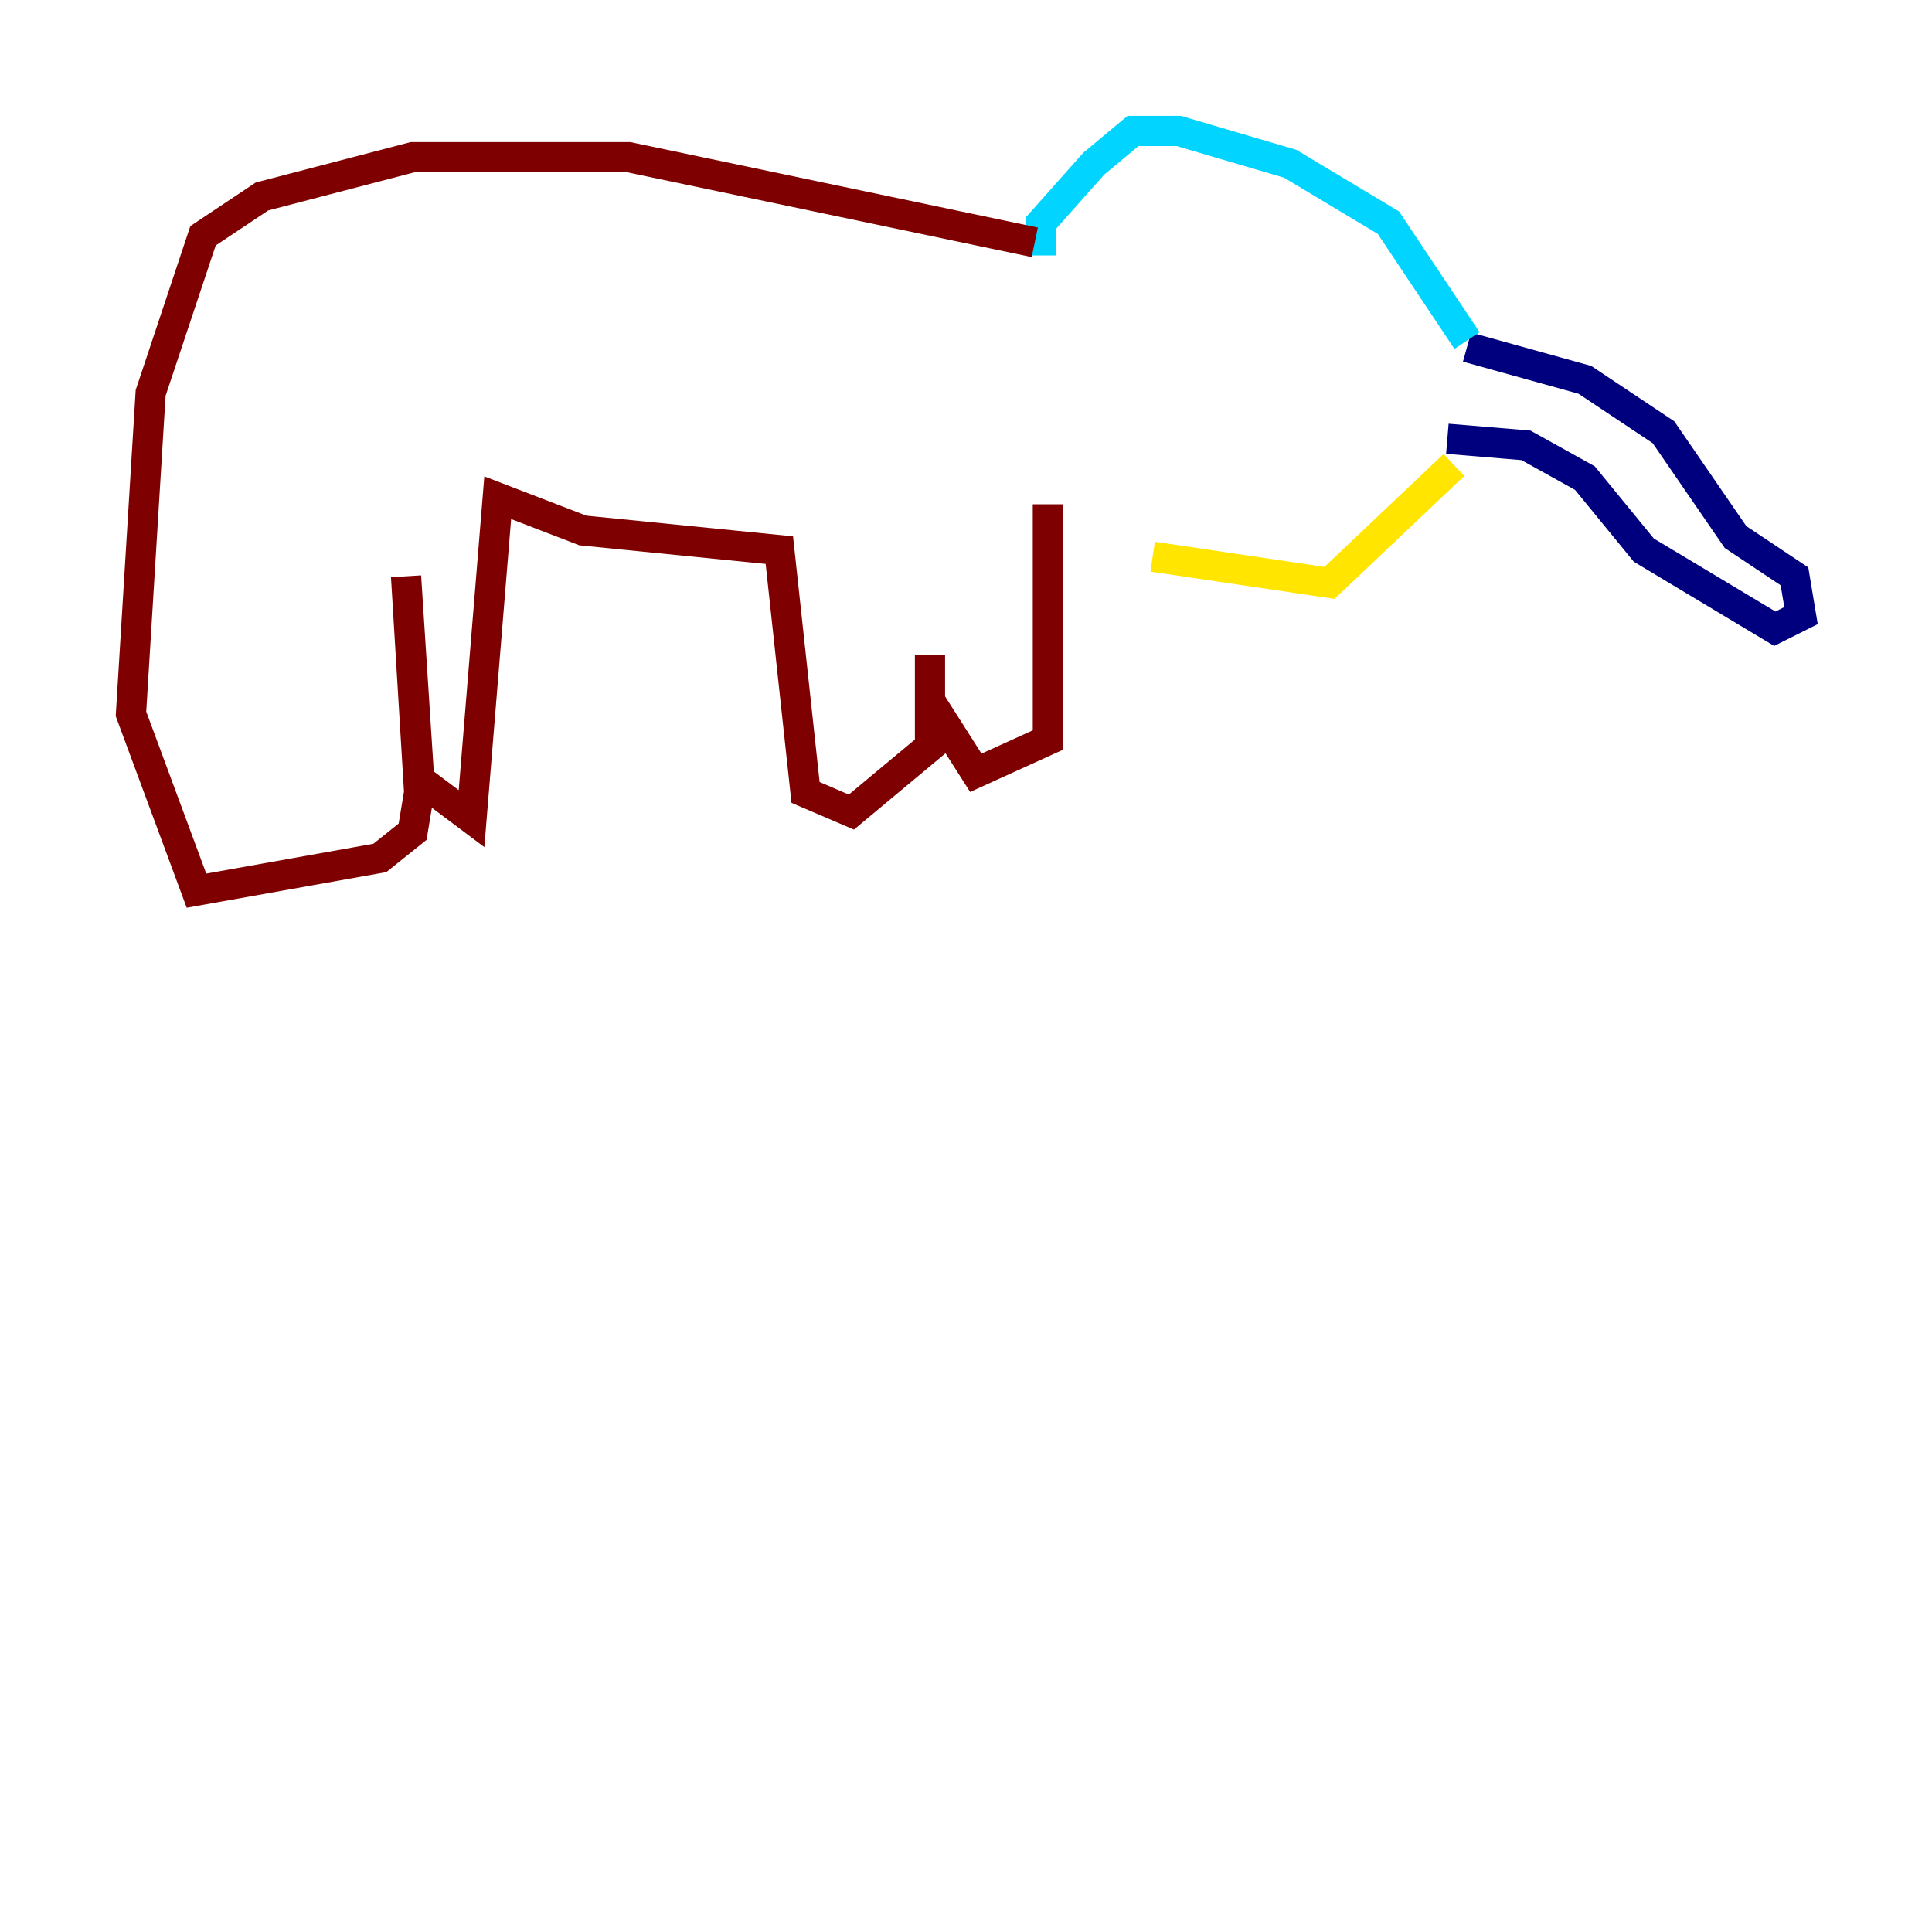 <?xml version="1.0" encoding="utf-8" ?>
<svg baseProfile="tiny" height="128" version="1.2" viewBox="0,0,128,128" width="128" xmlns="http://www.w3.org/2000/svg" xmlns:ev="http://www.w3.org/2001/xml-events" xmlns:xlink="http://www.w3.org/1999/xlink"><defs /><polyline fill="none" points="97.193,22.997 105.003,25.166 110.21,28.637 114.983,35.58 118.888,38.183 119.322,40.786 117.586,41.654 108.909,36.447 105.003,31.675 101.098,29.505 95.891,29.071" stroke="#00007f" stroke-width="2" /><polyline fill="none" points="97.193,22.563 91.986,14.752 85.478,10.848 78.102,8.678 75.064,8.678 72.461,10.848 68.99,14.752 68.99,16.922" stroke="#00d4ff" stroke-width="2" /><polyline fill="none" points="96.325,30.807 88.081,38.617 76.366,36.881" stroke="#ffe500" stroke-width="2" /><polyline fill="none" points="68.556,16.054 41.654,10.414 27.336,10.414 17.356,13.017 13.451,15.62 9.98,26.034 8.678,47.295 13.017,59.01 25.166,56.841 27.336,55.105 27.77,52.502 26.902,38.183 27.77,51.634 31.241,54.237 32.976,32.976 38.617,35.146 51.634,36.447 53.37,52.502 56.407,53.803 61.614,49.464 61.614,43.39 61.614,46.427 64.651,51.2 69.424,49.031 69.424,33.41" stroke="#7f0000" stroke-width="2" /></svg>